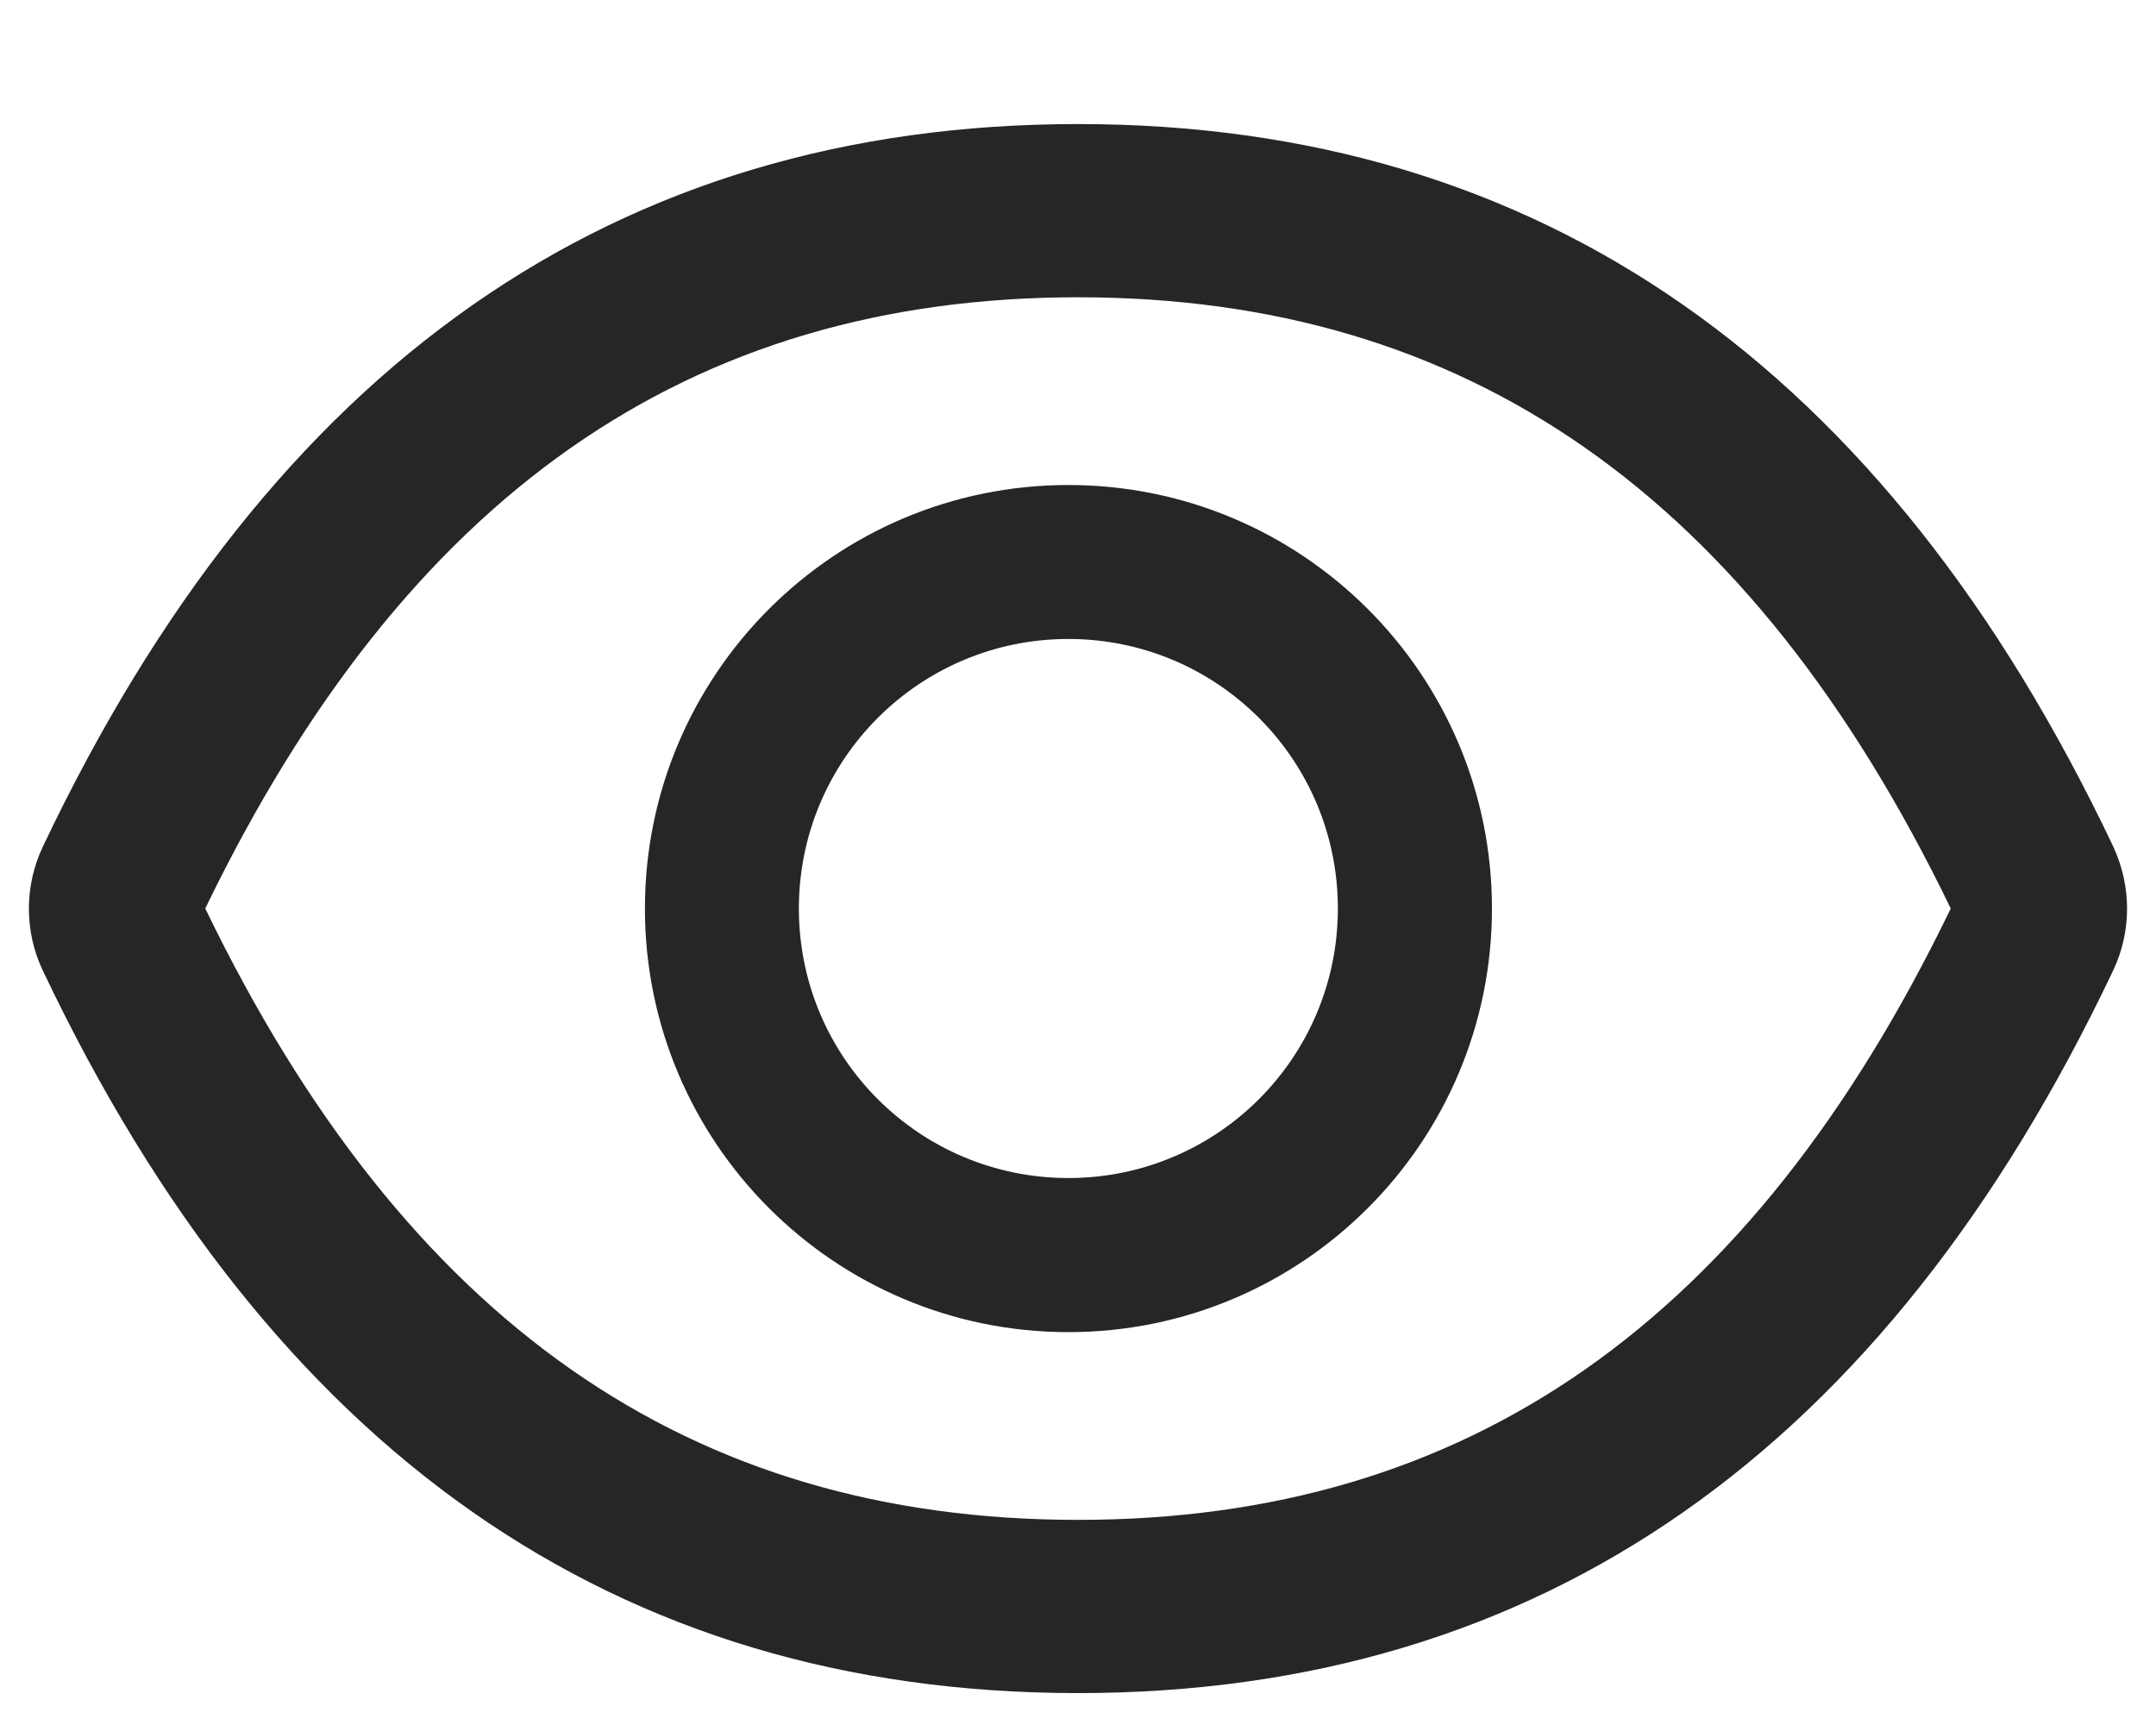 <svg width="15" height="12" viewBox="0 0 15 12" fill="none" xmlns="http://www.w3.org/2000/svg">
<path d="M14.702 5.888C13.115 2.545 10.716 0.863 7.5 0.863C4.282 0.863 1.885 2.545 0.298 5.89C0.234 6.025 0.201 6.172 0.201 6.321C0.201 6.47 0.234 6.618 0.298 6.752C1.885 10.095 4.284 11.778 7.5 11.778C10.718 11.778 13.115 10.095 14.702 6.751C14.831 6.479 14.831 6.165 14.702 5.888ZM7.5 10.573C4.8 10.573 2.823 9.203 1.428 6.32C2.823 3.438 4.8 2.068 7.5 2.068C10.2 2.068 12.178 3.438 13.572 6.32C12.179 9.203 10.202 10.573 7.5 10.573ZM7.433 3.374C5.806 3.374 4.487 4.693 4.487 6.32C4.487 7.948 5.806 9.267 7.433 9.267C9.06 9.267 10.38 7.948 10.38 6.32C10.38 4.693 9.06 3.374 7.433 3.374ZM7.433 8.195C6.397 8.195 5.558 7.357 5.558 6.32C5.558 5.284 6.397 4.445 7.433 4.445C8.469 4.445 9.308 5.284 9.308 6.32C9.308 7.357 8.469 8.195 7.433 8.195Z" fill="black" fill-opacity="0.85"/>
</svg>
